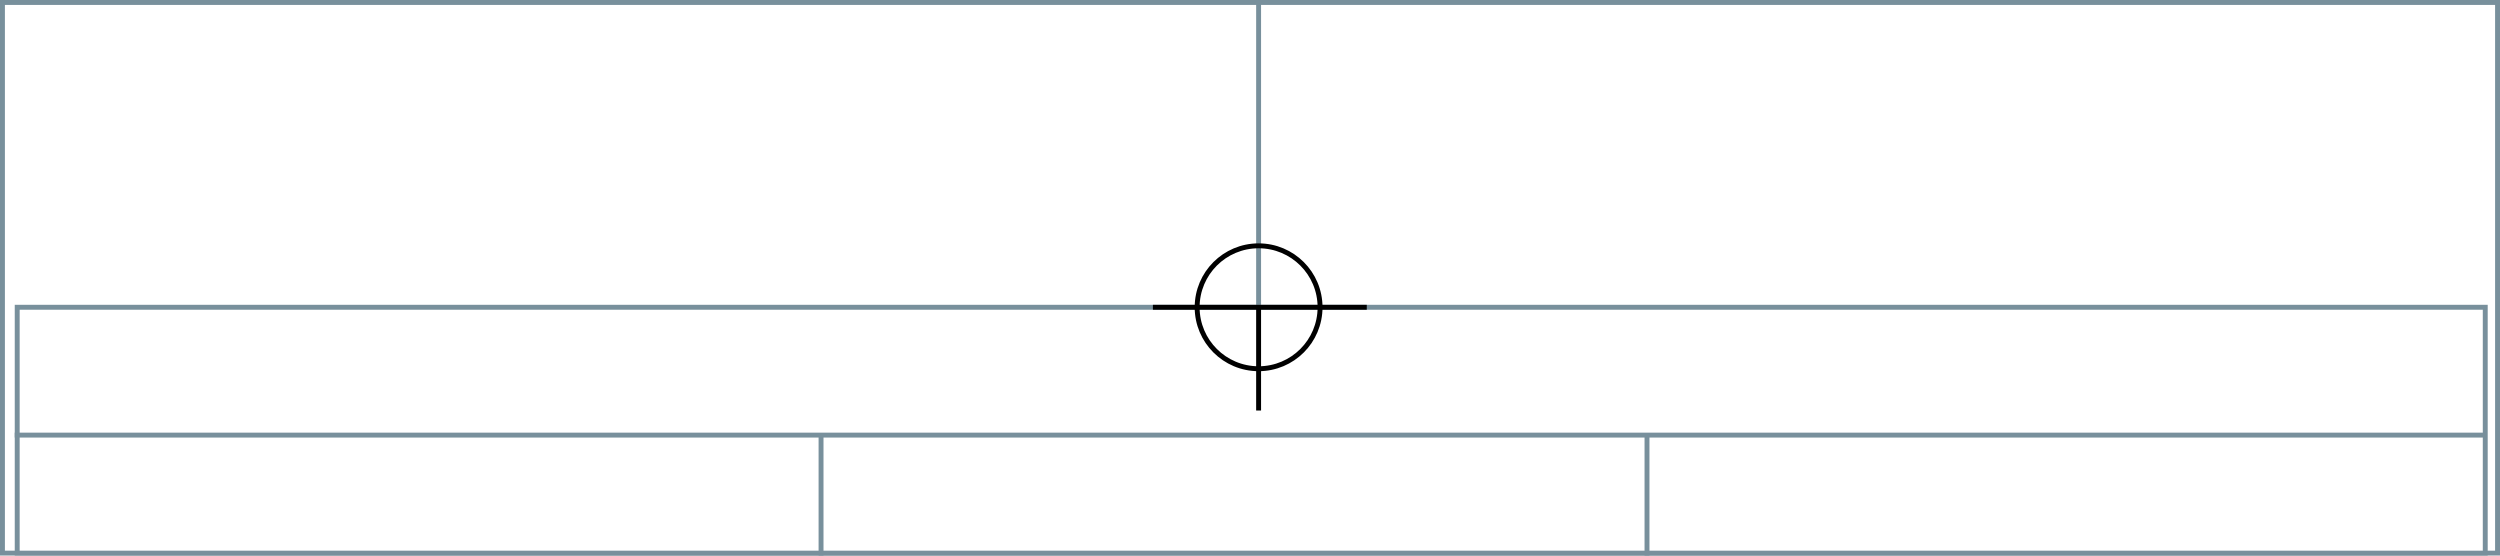 <svg xmlns="http://www.w3.org/2000/svg" height="226" width="1017">
  <g>
    <title>background</title>
    <rect fill="#fff" height="226" id="canvas_background" width="1017" x="0" y="0"></rect>
  </g>
  <g>
    <title>Rahmen</title>
    <rect fill="#fff" height="224" id="r1" stroke="#78909C" stroke-width="2" width="1015" x="1" y="1"></rect>
  </g>
  <g>
    <title>Zaehler</title>
    <line fill="none" id="z4" stroke="#78909C" stroke-width="2" x1="512" x2="512" y1="1" y2="151"></line>
  </g>
  <g>
    <title>Verteiler</title>
    <rect fill="#fff" height="100" id="v1" stroke="#78909C" stroke-width="2" width="1004" x="7" y="125"></rect>
    <line fill="none" id="v2" stroke="#78909C" stroke-width="2" x1="6" x2="1011" y1="177" y2="177"></line>
    <line fill="none" id="v3" stroke="#78909C" stroke-width="2" x1="334" x2="334" y1="177" y2="226"></line>
    <line fill="none" id="v4" stroke="#78909C" stroke-width="2" x1="670" x2="670" y1="177" y2="226"></line>
  </g>
  <g>
    <title>NAP</title>
    <ellipse cx="512" cy="125" fill="none" id="svg21" rx="25" ry="25" stroke="#000" stroke-width="2"></ellipse>
    <line fill="none" id="svg22" stroke="#000" stroke-width="2" x1="469" x2="556" y1="125" y2="125"></line>
    <line fill="none" id="svg23" stroke="#000" stroke-width="2" x1="512" x2="512" y1="125" y2="167"></line>
  </g>
</svg>
